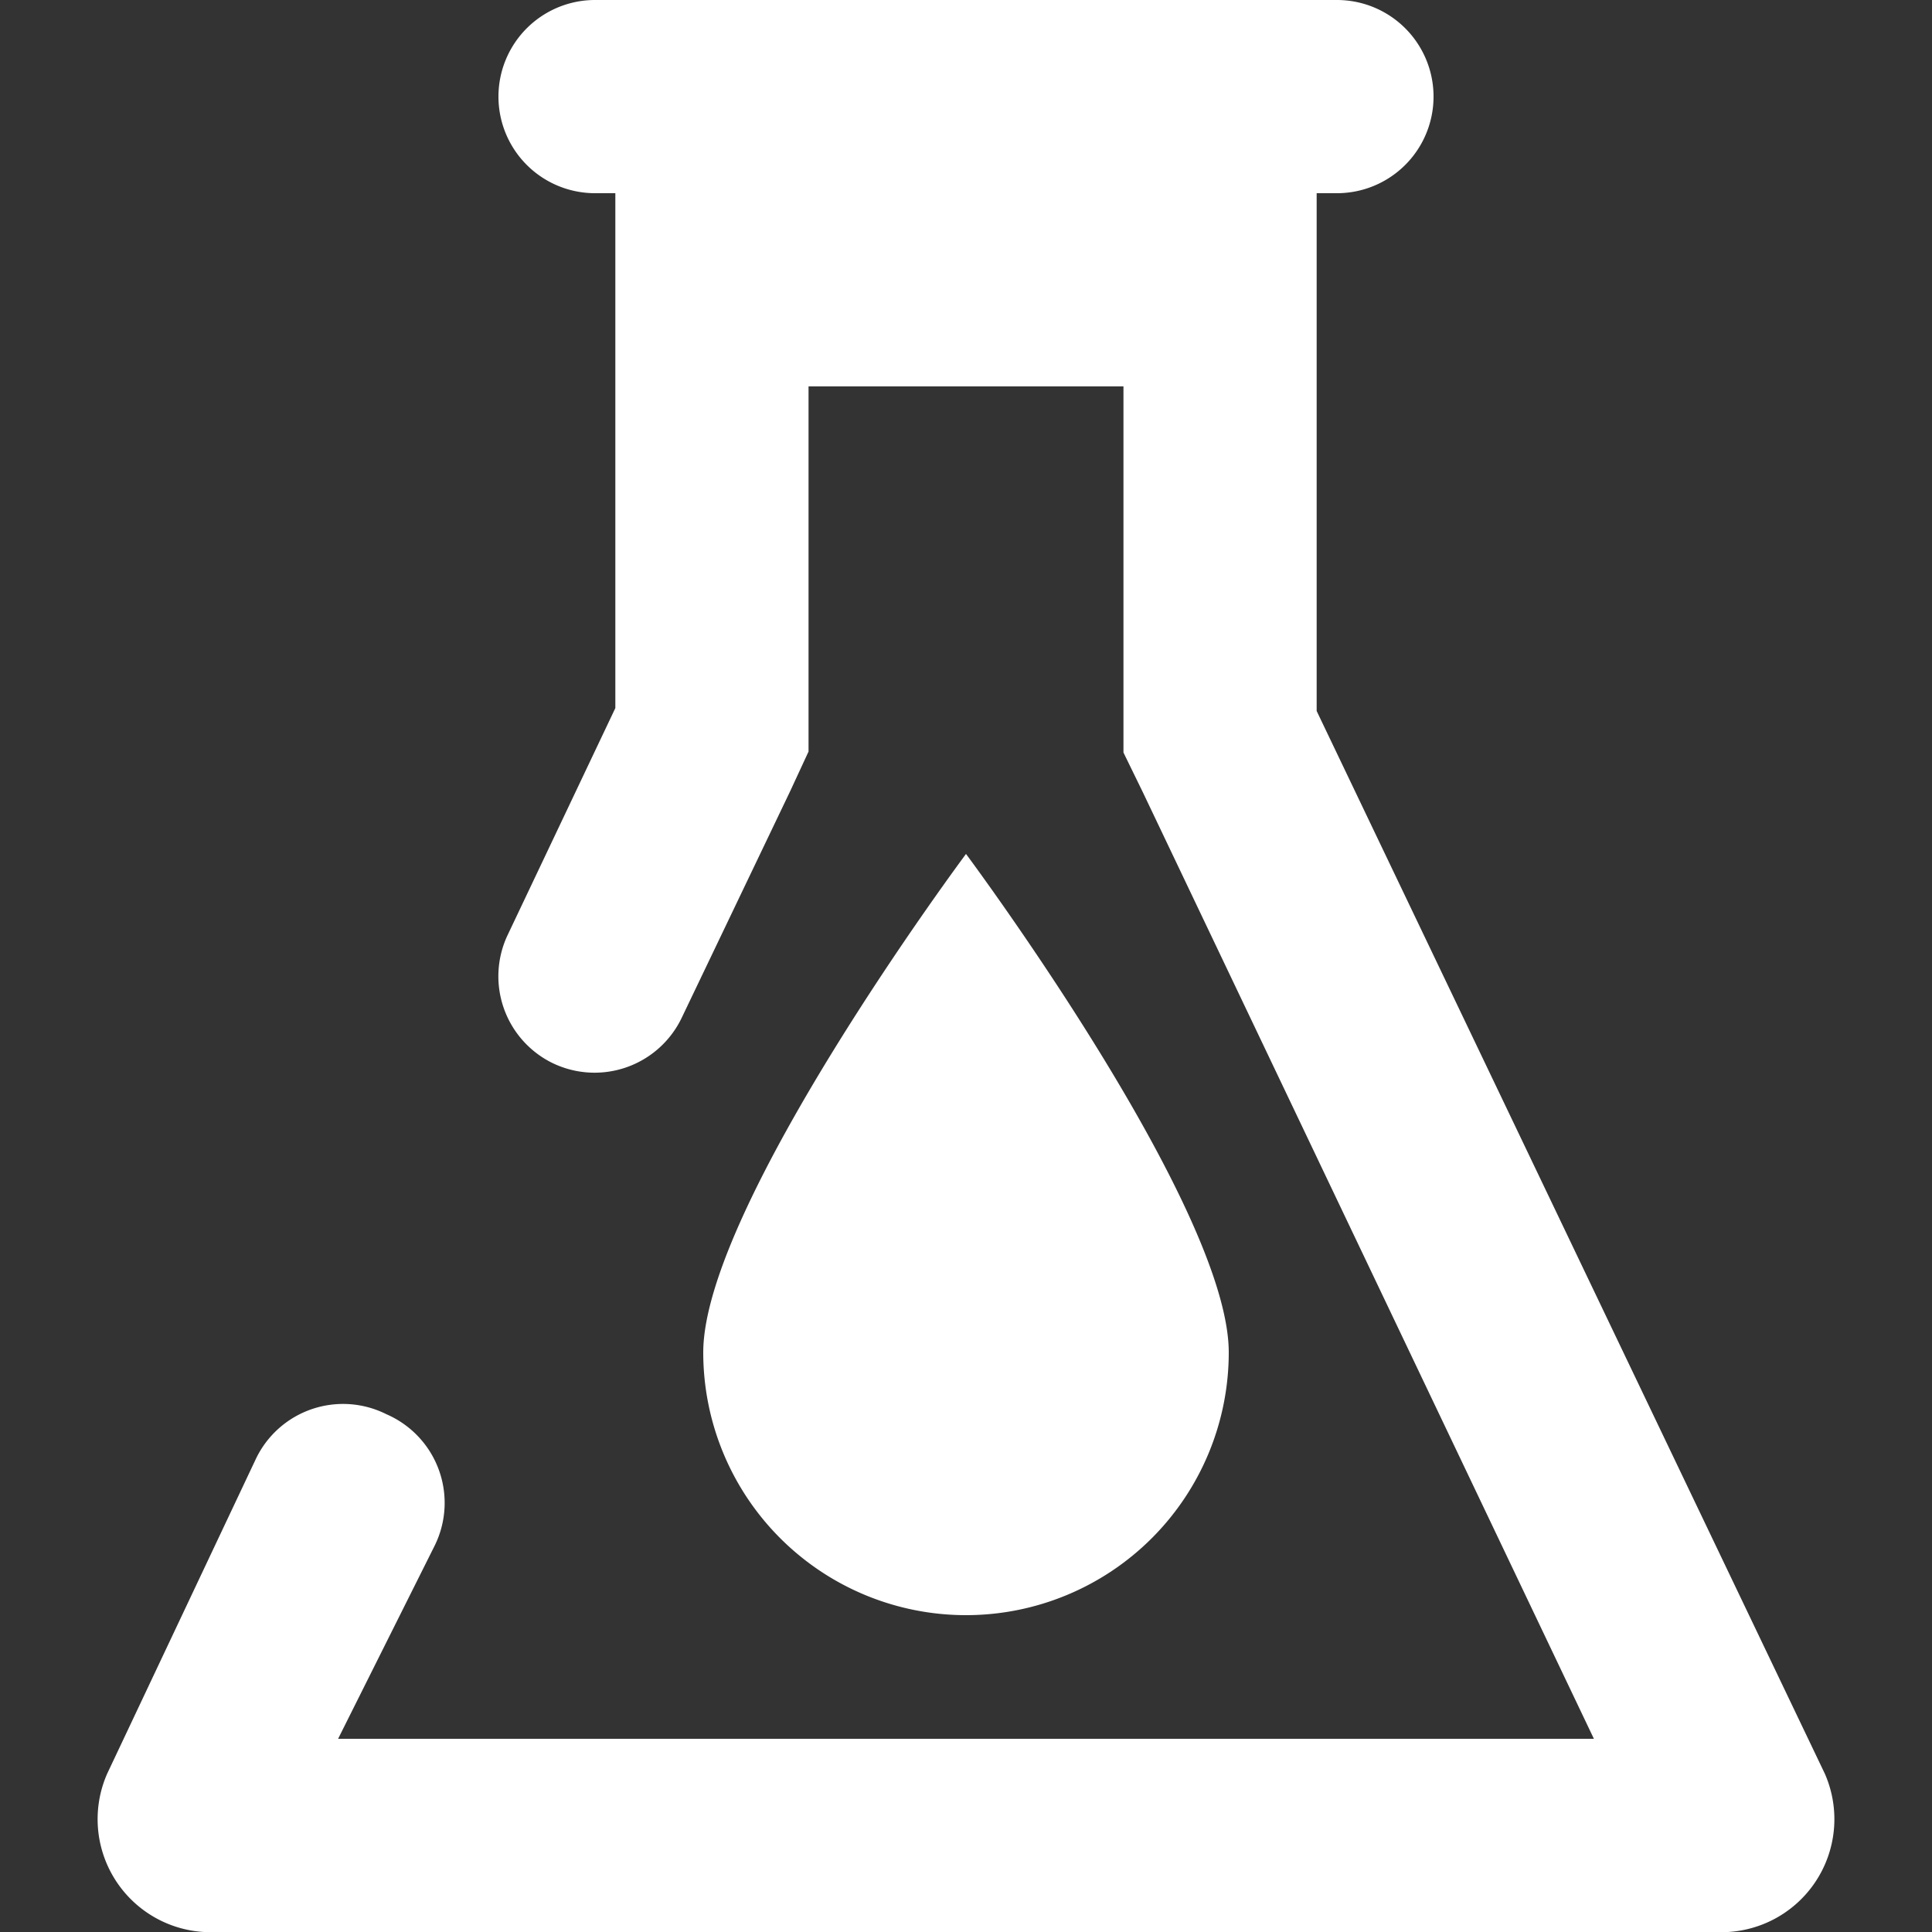 <svg xmlns="http://www.w3.org/2000/svg" viewBox="0 0 20 20"><rect x="0" y="0" width="20" height="20" fill="#333333" stroke="none"/><defs><style>.cls-1{fill:none;}.cls-2{fill:#fff;}</style></defs><g id="Layer_2" data-name="Layer 2"><g id="Variations"><g id="Laboratory"><rect class="cls-1" width="20" height="20"/><path class="cls-2" d="M13.84,0H6.16a1,1,0,0,0,0,2h7.68a1,1,0,0,0,0-2Z"/><path class="cls-2" d="M18.89,18.36l-5.26-11V2H6.37V7.33L5.25,9.69A1,1,0,0,0,5.71,11h0a1,1,0,0,0,1.35-.47L8.18,8.19l.19-.41V4h3.26V7.79l.2.41L16.5,18H3.5l1-2A1,1,0,0,0,4,14.64H4a1,1,0,0,0-1.35.46L1.11,18.36A1.17,1.17,0,0,0,2.25,20h15.5A1.17,1.17,0,0,0,18.89,18.36Z"/><path class="cls-2" d="M12.72,14a2.72,2.72,0,0,1-5.44,0C7.28,12.49,10,8.84,10,8.84S12.72,12.49,12.72,14Z"/></g></g></g></svg>